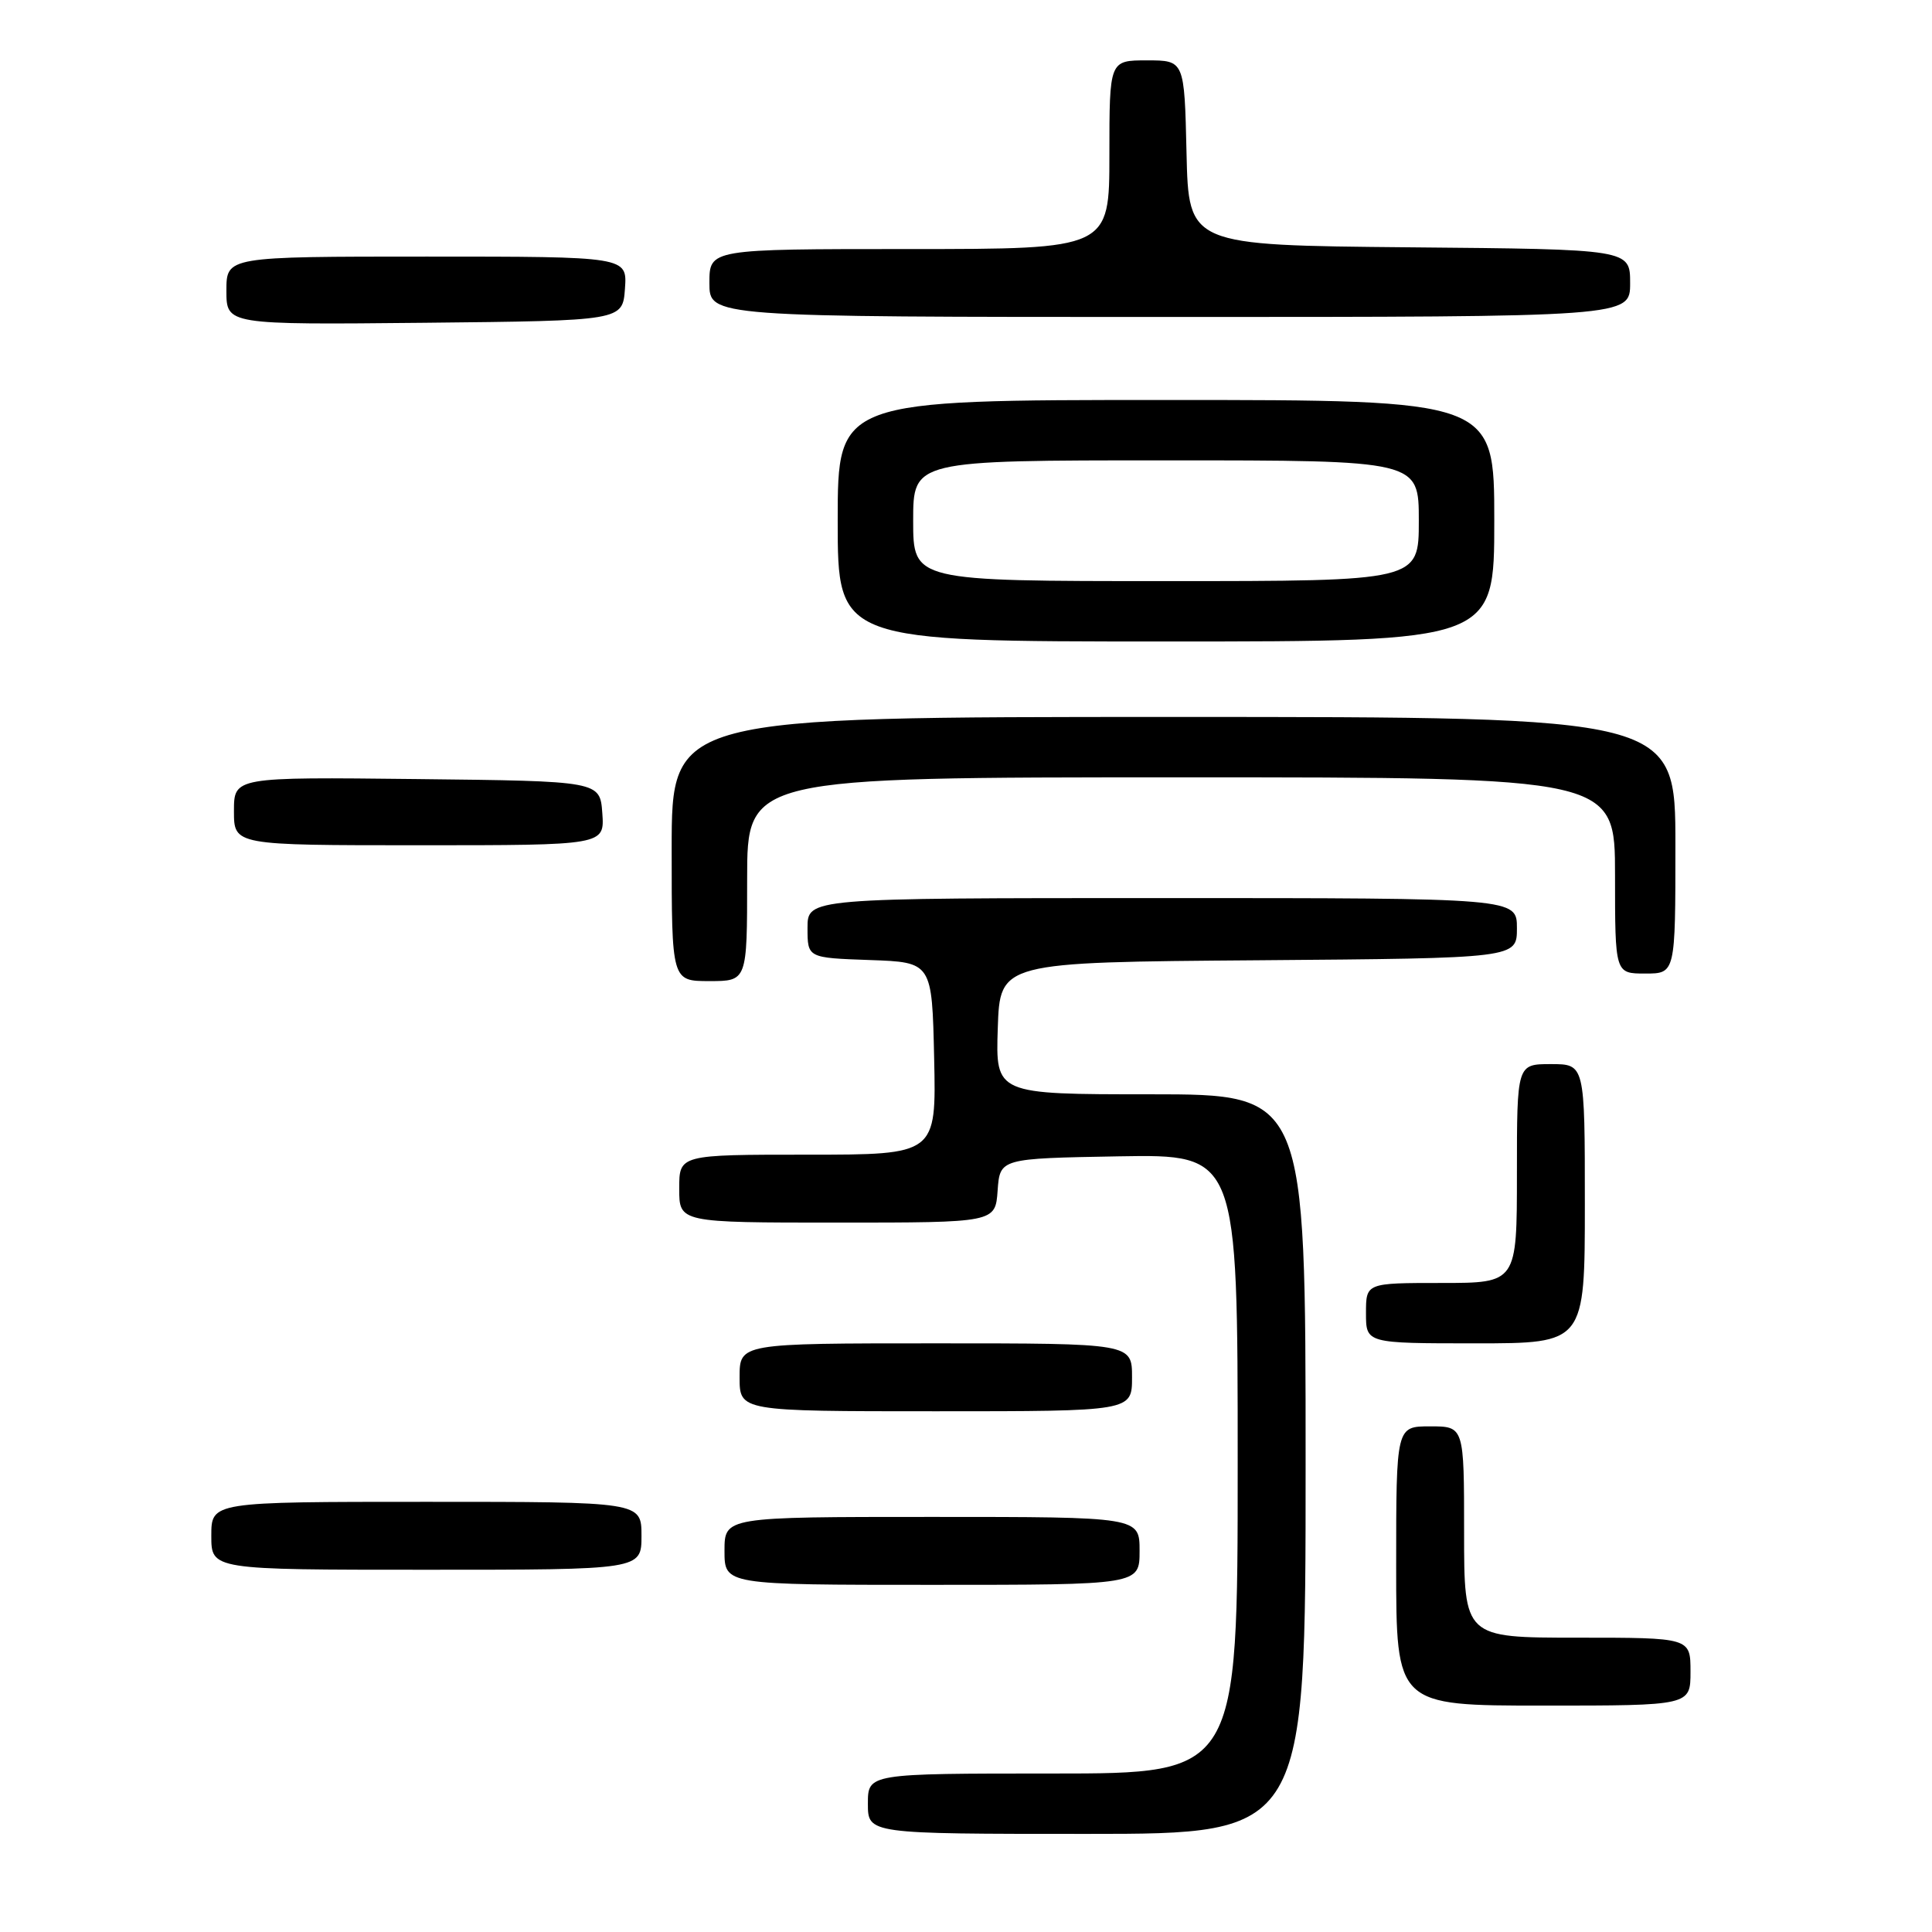 <?xml version="1.0" encoding="UTF-8" standalone="no"?>
<!DOCTYPE svg PUBLIC "-//W3C//DTD SVG 1.1//EN" "http://www.w3.org/Graphics/SVG/1.1/DTD/svg11.dtd" >
<svg xmlns="http://www.w3.org/2000/svg" xmlns:xlink="http://www.w3.org/1999/xlink" version="1.1" viewBox="0 0 256 256">
 <g >
 <path fill="currentColor"
d=" M 173.00 194.00 C 173.00 145.00 173.00 145.00 152.46 145.00 C 131.92 145.00 131.92 145.00 132.21 136.25 C 132.50 127.50 132.50 127.50 166.75 127.24 C 201.00 126.97 201.00 126.97 201.00 122.99 C 201.00 119.00 201.00 119.00 154.00 119.00 C 107.00 119.00 107.00 119.00 107.00 122.96 C 107.00 126.92 107.00 126.92 115.25 127.21 C 123.50 127.50 123.50 127.50 123.78 140.25 C 124.06 153.00 124.06 153.00 107.03 153.00 C 90.00 153.00 90.00 153.00 90.00 157.50 C 90.00 162.00 90.00 162.00 110.94 162.00 C 131.89 162.00 131.89 162.00 132.19 157.75 C 132.50 153.50 132.50 153.50 148.25 153.22 C 164.00 152.95 164.00 152.95 164.00 193.97 C 164.00 235.00 164.00 235.00 139.50 235.00 C 115.00 235.00 115.00 235.00 115.00 239.00 C 115.00 243.00 115.00 243.00 144.00 243.00 C 173.00 243.00 173.00 243.00 173.00 194.00 Z  M 224.00 221.50 C 224.00 217.00 224.00 217.00 209.00 217.00 C 194.00 217.00 194.00 217.00 194.00 203.00 C 194.00 189.00 194.00 189.00 189.50 189.00 C 185.00 189.00 185.00 189.00 185.00 207.50 C 185.00 226.00 185.00 226.00 204.50 226.00 C 224.00 226.00 224.00 226.00 224.00 221.50 Z  M 151.00 205.50 C 151.00 201.00 151.00 201.00 123.50 201.00 C 96.00 201.00 96.00 201.00 96.00 205.50 C 96.00 210.00 96.00 210.00 123.50 210.00 C 151.00 210.00 151.00 210.00 151.00 205.50 Z  M 85.00 203.50 C 85.00 199.00 85.00 199.00 56.50 199.00 C 28.00 199.00 28.00 199.00 28.00 203.50 C 28.00 208.00 28.00 208.00 56.50 208.00 C 85.00 208.00 85.00 208.00 85.00 203.50 Z  M 150.00 182.50 C 150.00 178.00 150.00 178.00 124.00 178.00 C 98.00 178.00 98.00 178.00 98.00 182.50 C 98.00 187.00 98.00 187.00 124.00 187.00 C 150.00 187.00 150.00 187.00 150.00 182.50 Z  M 210.00 159.50 C 210.00 141.00 210.00 141.00 205.50 141.00 C 201.00 141.00 201.00 141.00 201.00 155.50 C 201.00 170.00 201.00 170.00 191.00 170.00 C 181.00 170.00 181.00 170.00 181.00 174.00 C 181.00 178.00 181.00 178.00 195.50 178.00 C 210.00 178.00 210.00 178.00 210.00 159.50 Z  M 99.00 116.50 C 99.00 103.00 99.00 103.00 156.50 103.00 C 214.00 103.00 214.00 103.00 214.00 116.00 C 214.00 129.00 214.00 129.00 218.00 129.00 C 222.00 129.00 222.00 129.00 222.00 112.00 C 222.00 95.00 222.00 95.00 155.50 95.00 C 89.00 95.00 89.00 95.00 89.00 112.50 C 89.00 130.00 89.00 130.00 94.00 130.00 C 99.00 130.00 99.00 130.00 99.00 116.50 Z  M 79.81 107.75 C 79.50 103.50 79.50 103.50 55.25 103.23 C 31.00 102.96 31.00 102.96 31.00 107.48 C 31.00 112.00 31.00 112.00 55.56 112.00 C 80.11 112.00 80.11 112.00 79.81 107.75 Z  M 198.00 69.00 C 198.00 53.00 198.00 53.00 154.50 53.00 C 111.00 53.00 111.00 53.00 111.00 69.00 C 111.00 85.00 111.00 85.00 154.50 85.00 C 198.00 85.00 198.00 85.00 198.00 69.00 Z  M 82.81 38.25 C 83.11 34.00 83.11 34.00 56.56 34.00 C 30.00 34.00 30.00 34.00 30.00 38.52 C 30.00 43.03 30.00 43.03 56.25 42.77 C 82.50 42.50 82.50 42.50 82.81 38.25 Z  M 216.00 37.52 C 216.00 33.03 216.00 33.03 186.75 32.77 C 157.50 32.50 157.50 32.50 157.22 20.25 C 156.94 8.00 156.94 8.00 151.97 8.00 C 147.00 8.00 147.00 8.00 147.00 20.50 C 147.00 33.00 147.00 33.00 120.50 33.00 C 94.00 33.00 94.00 33.00 94.00 37.50 C 94.00 42.00 94.00 42.00 155.00 42.00 C 216.00 42.00 216.00 42.00 216.00 37.52 Z  M 121.00 69.00 C 121.00 61.00 121.00 61.00 154.50 61.00 C 188.00 61.00 188.00 61.00 188.00 69.00 C 188.00 77.00 188.00 77.00 154.50 77.00 C 121.00 77.00 121.00 77.00 121.00 69.00 Z "/>
</g>
</svg>